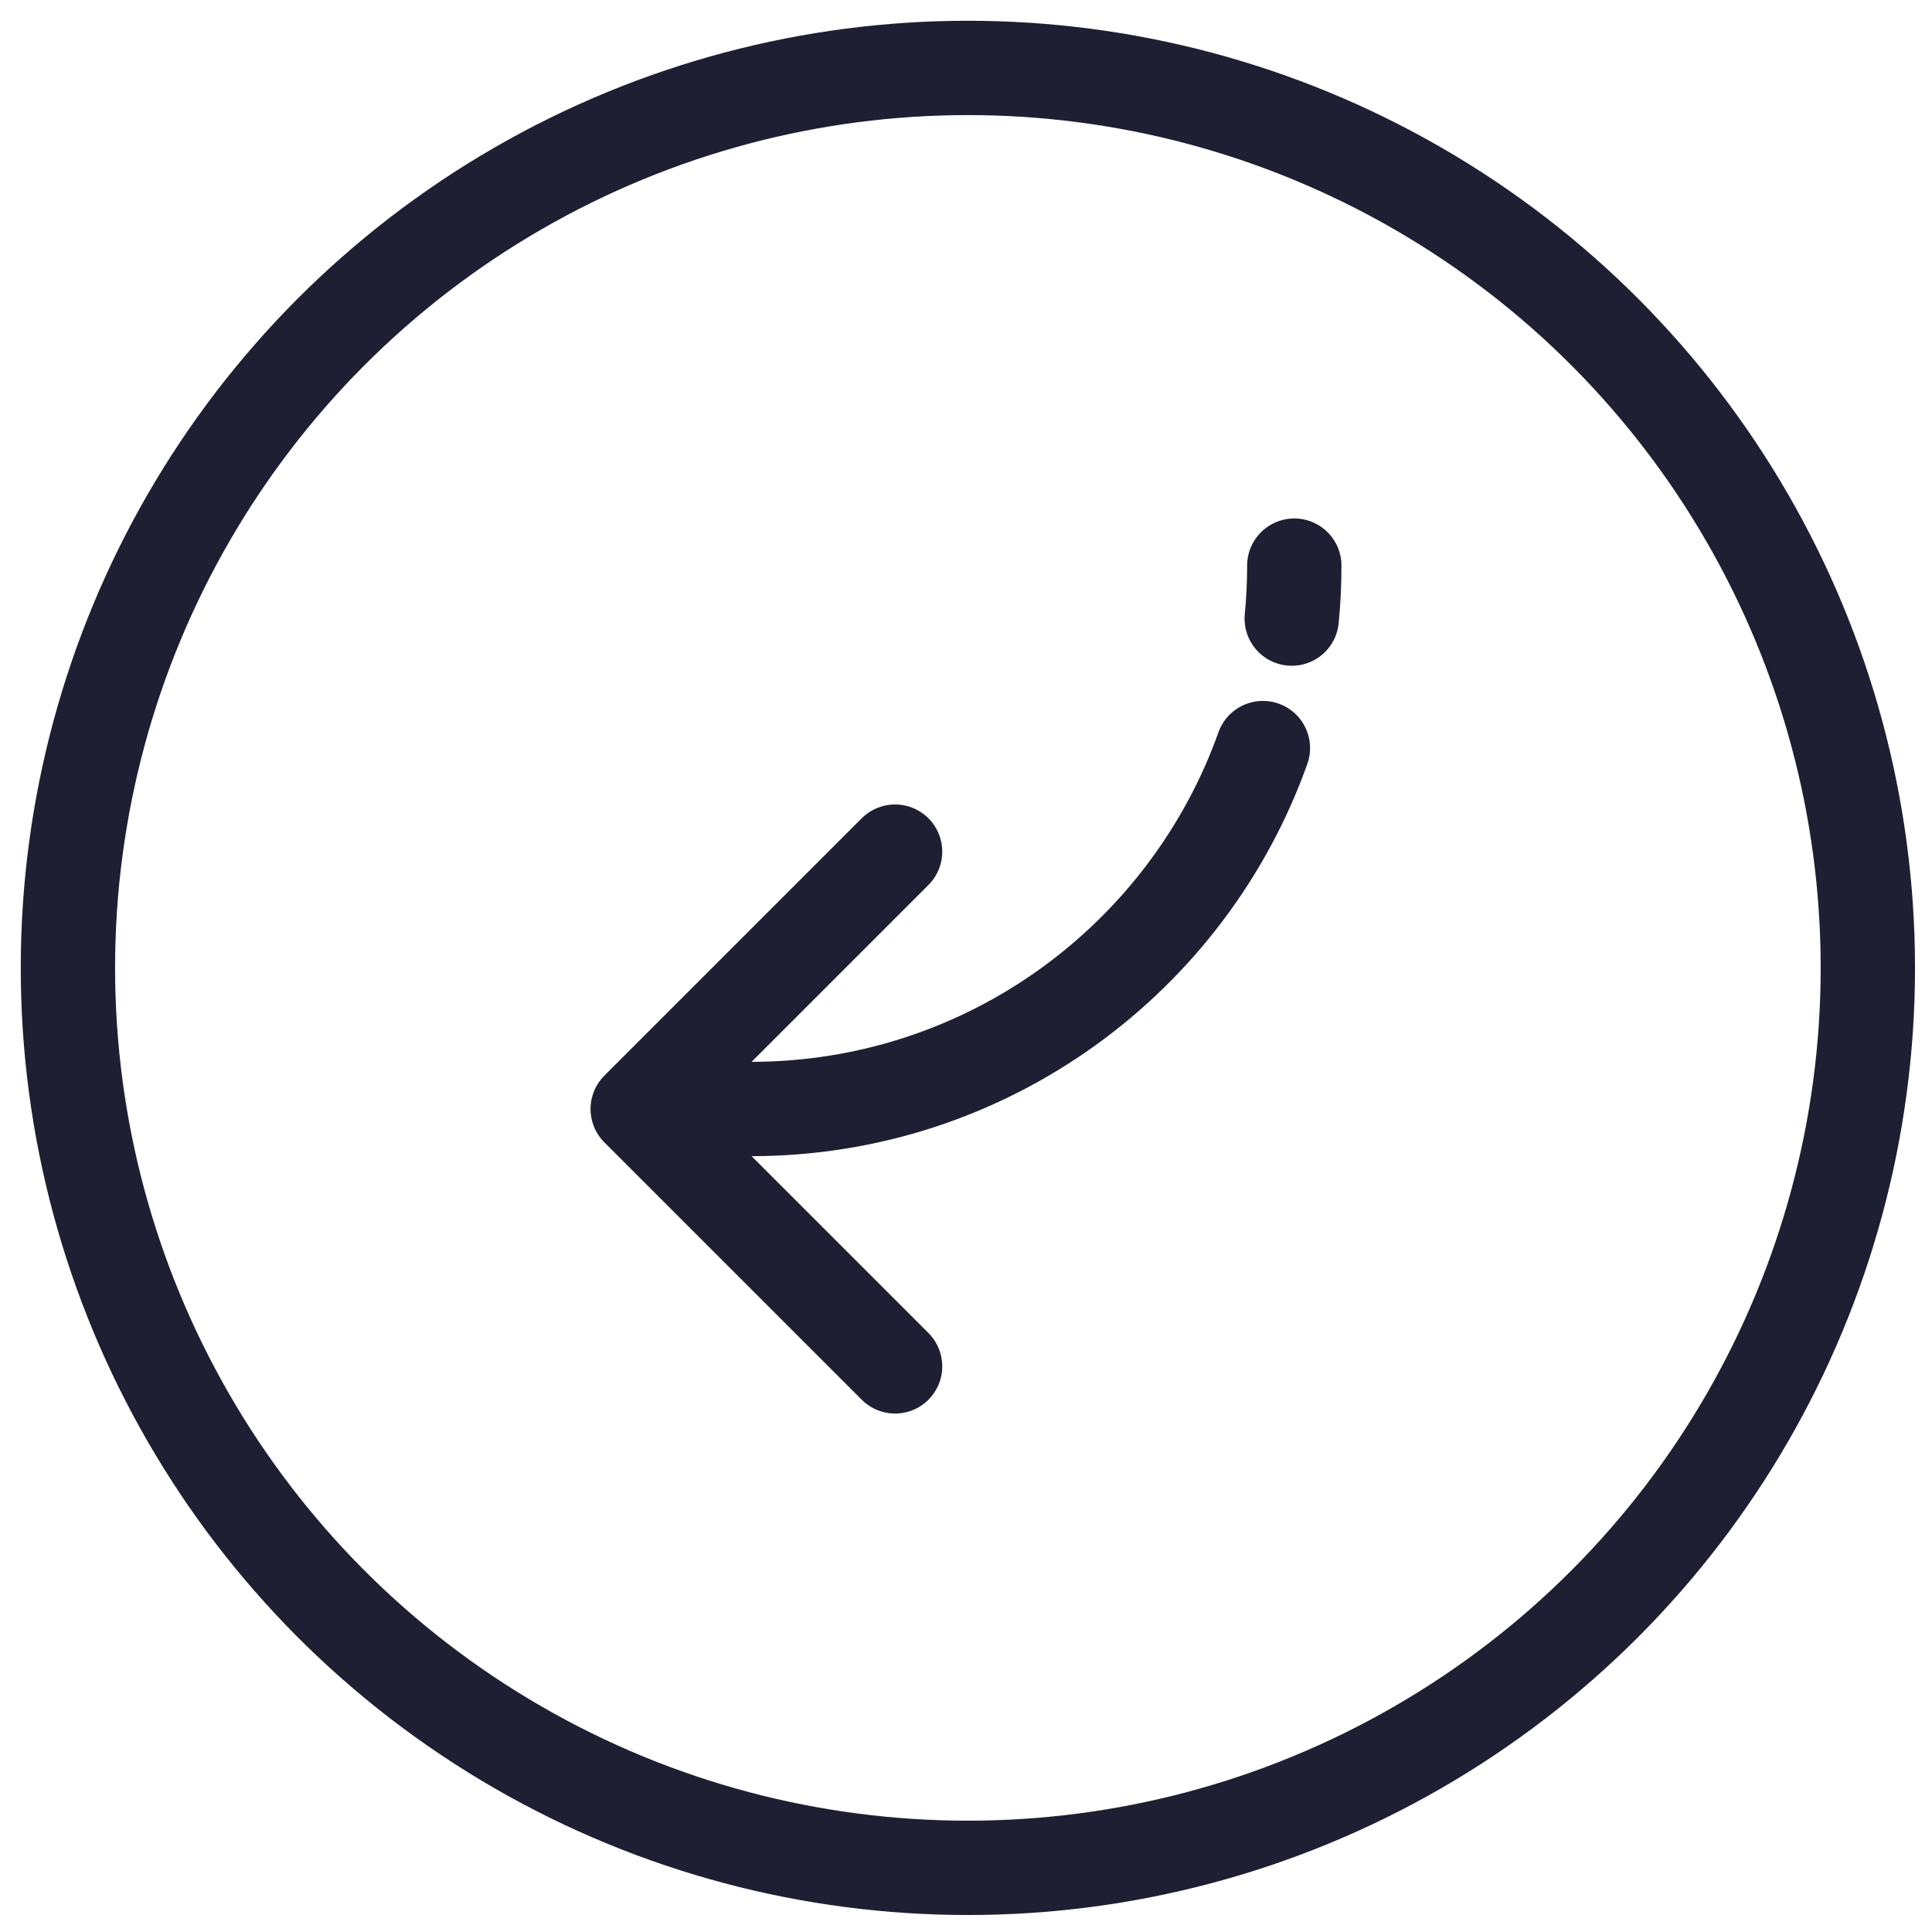 <svg xmlns="http://www.w3.org/2000/svg" enable-background="new 0 0 512 512" viewBox="0 0 512 512"><circle cx="256.5" cy="256.5" r="238.5" fill="none" stroke="#1F1F33" stroke-linecap="round" stroke-linejoin="round" stroke-miterlimit="10" stroke-width="25"/><polyline fill="none" stroke="#1F1F33" stroke-linecap="round" stroke-linejoin="round" stroke-miterlimit="10" stroke-width="25" points="237.205 362.102 169 293.898 237.205 225.693"/><path fill="none" stroke="#1F1F33" stroke-linecap="round" stroke-linejoin="round" stroke-miterlimit="10" stroke-width="25" d="M342.325 163.935c.447-4.619.675-9.301.675-14.037M199 293.898c62.567 0 115.815-39.903 135.682-95.649"/></svg>